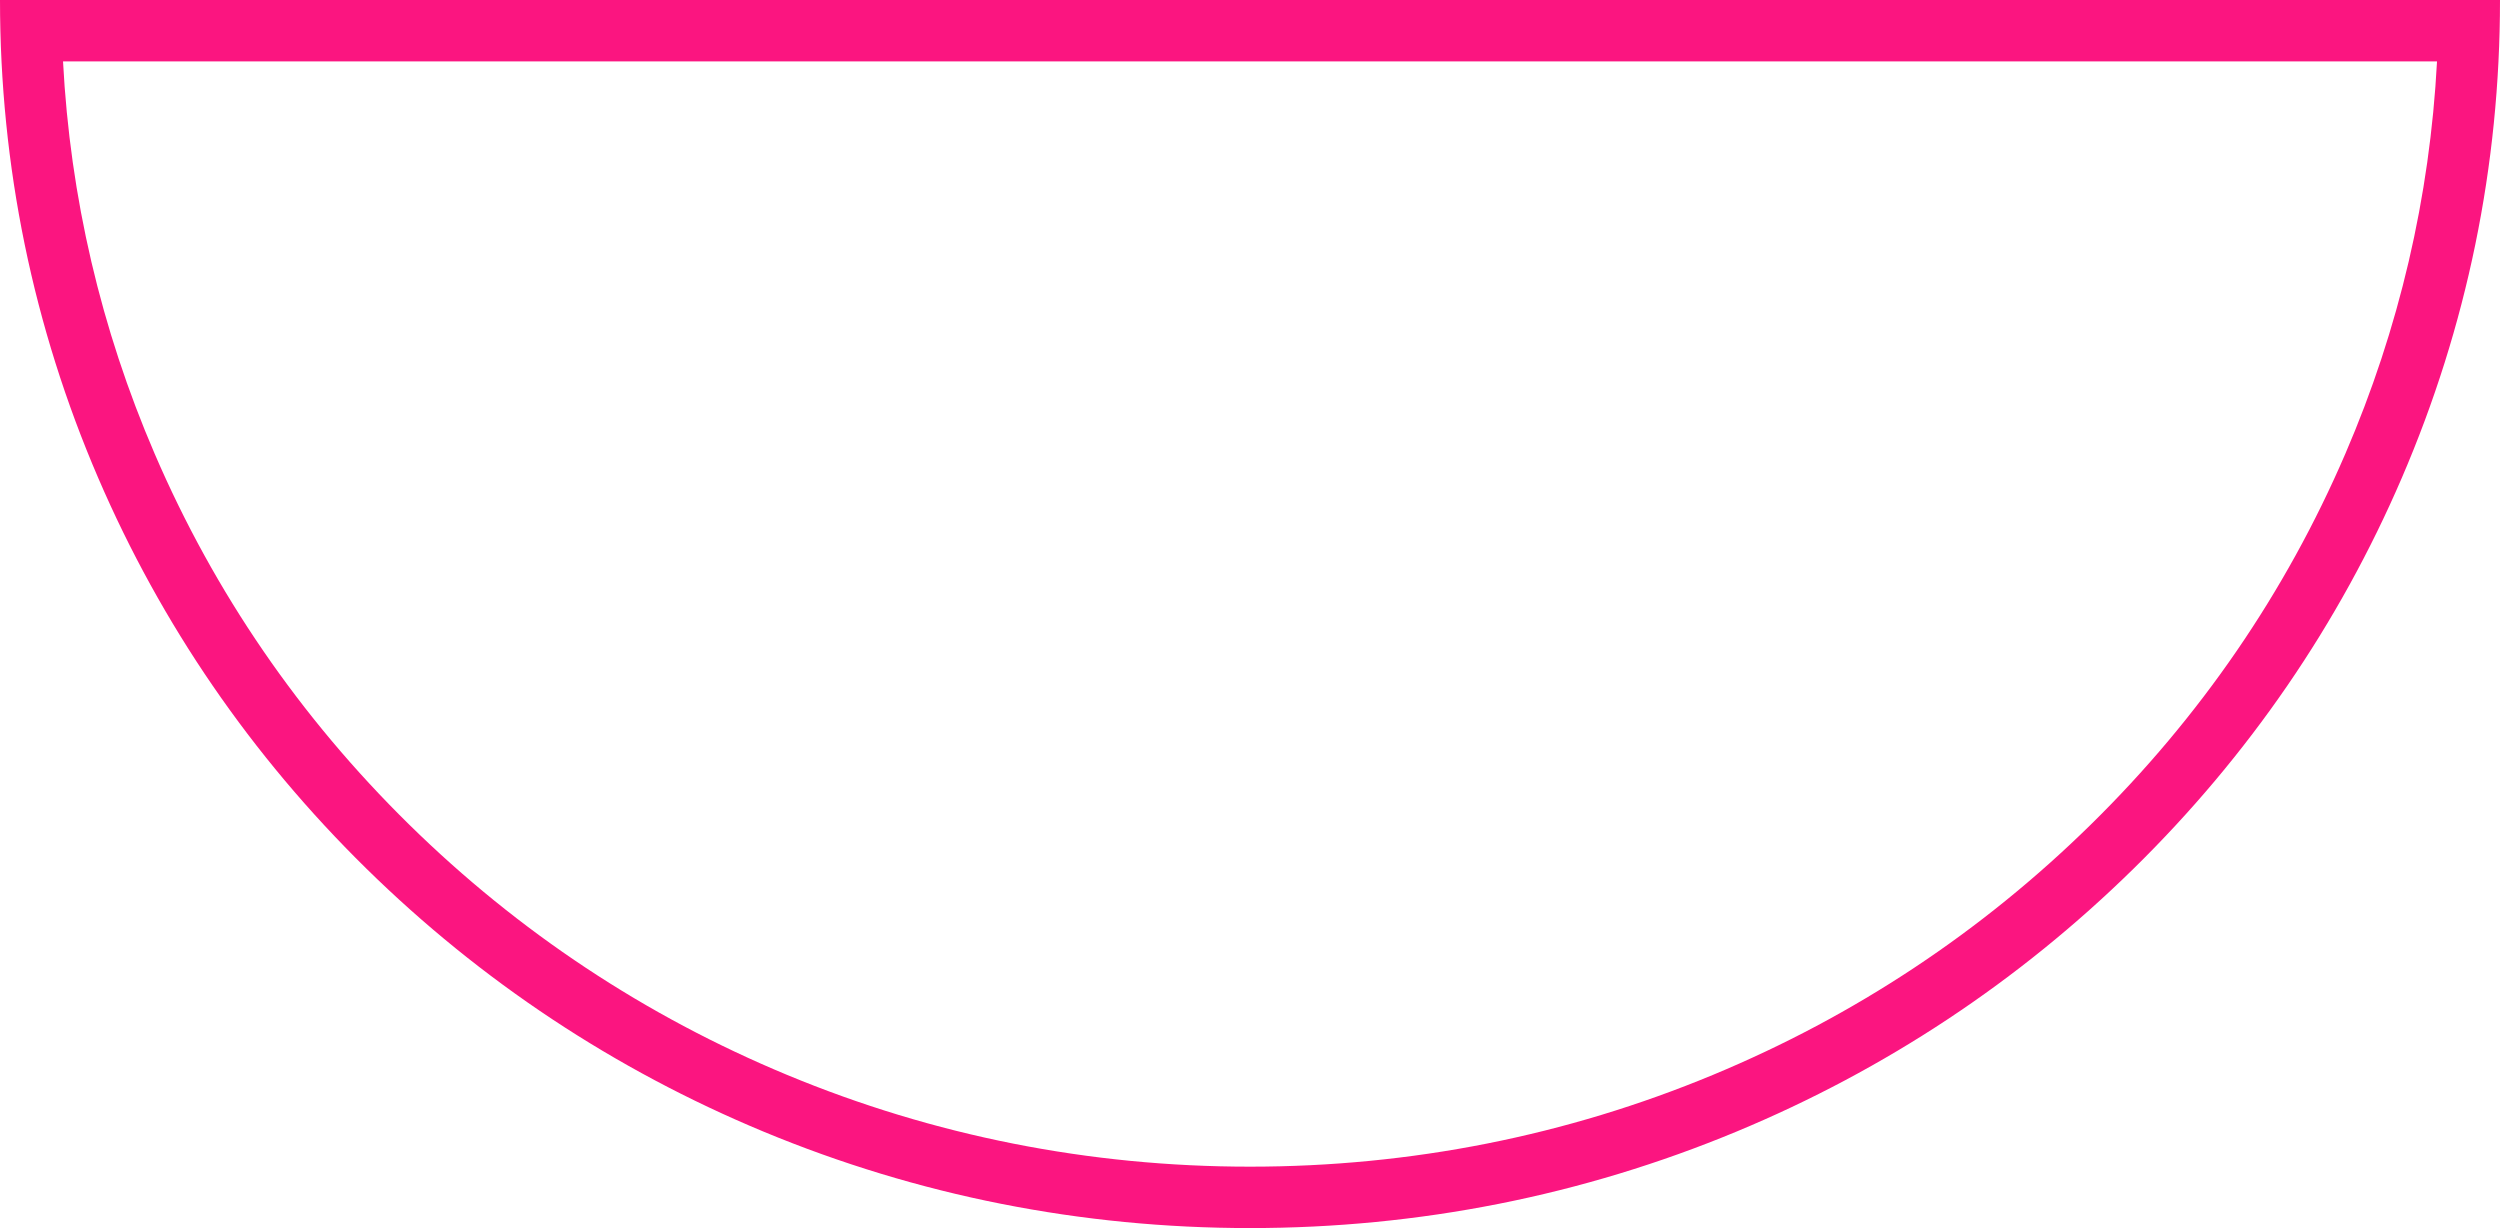 <svg xmlns="http://www.w3.org/2000/svg" width="57" height="28" viewBox="0 0 57 28"><g transform="translate(553 811)" fill="none"><path d="M-524.5-783a28.758,28.758,0,0,1-11.093-2.2,28.439,28.439,0,0,1-9.059-6,27.886,27.886,0,0,1-6.108-8.9A27.4,27.4,0,0,1-553-811h57a27.4,27.4,0,0,1-2.24,10.9,27.886,27.886,0,0,1-6.108,8.9,28.44,28.44,0,0,1-9.059,6A28.759,28.759,0,0,1-524.5-783Z" stroke="none"/><path d="M -524.5 -784.4 C -520.838 -784.4 -517.286 -785.104 -513.944 -786.493 C -510.716 -787.834 -507.818 -789.754 -505.329 -792.2 C -502.841 -794.643 -500.889 -797.488 -499.526 -800.655 C -498.299 -803.503 -497.599 -806.506 -497.436 -809.6 L -551.563 -809.6 C -551.401 -806.506 -550.7 -803.503 -549.474 -800.655 C -548.111 -797.488 -546.159 -794.643 -543.671 -792.2 C -541.182 -789.754 -538.284 -787.834 -535.056 -786.493 C -531.714 -785.104 -528.162 -784.4 -524.5 -784.4 M -524.5 -783 C -528.348 -783 -532.08 -783.74 -535.594 -785.2 C -538.987 -786.611 -542.035 -788.63 -544.652 -791.201 C -547.27 -793.772 -549.325 -796.767 -550.76 -800.101 C -552.246 -803.553 -553 -807.22 -553 -811 L -496 -811 C -496 -807.219 -496.754 -803.552 -498.24 -800.101 C -499.675 -796.767 -501.73 -793.772 -504.348 -791.201 C -506.965 -788.63 -510.013 -786.611 -513.407 -785.2 C -516.92 -783.74 -520.653 -783 -524.5 -783 Z" stroke="none" fill="#fb1580"/></g></svg>